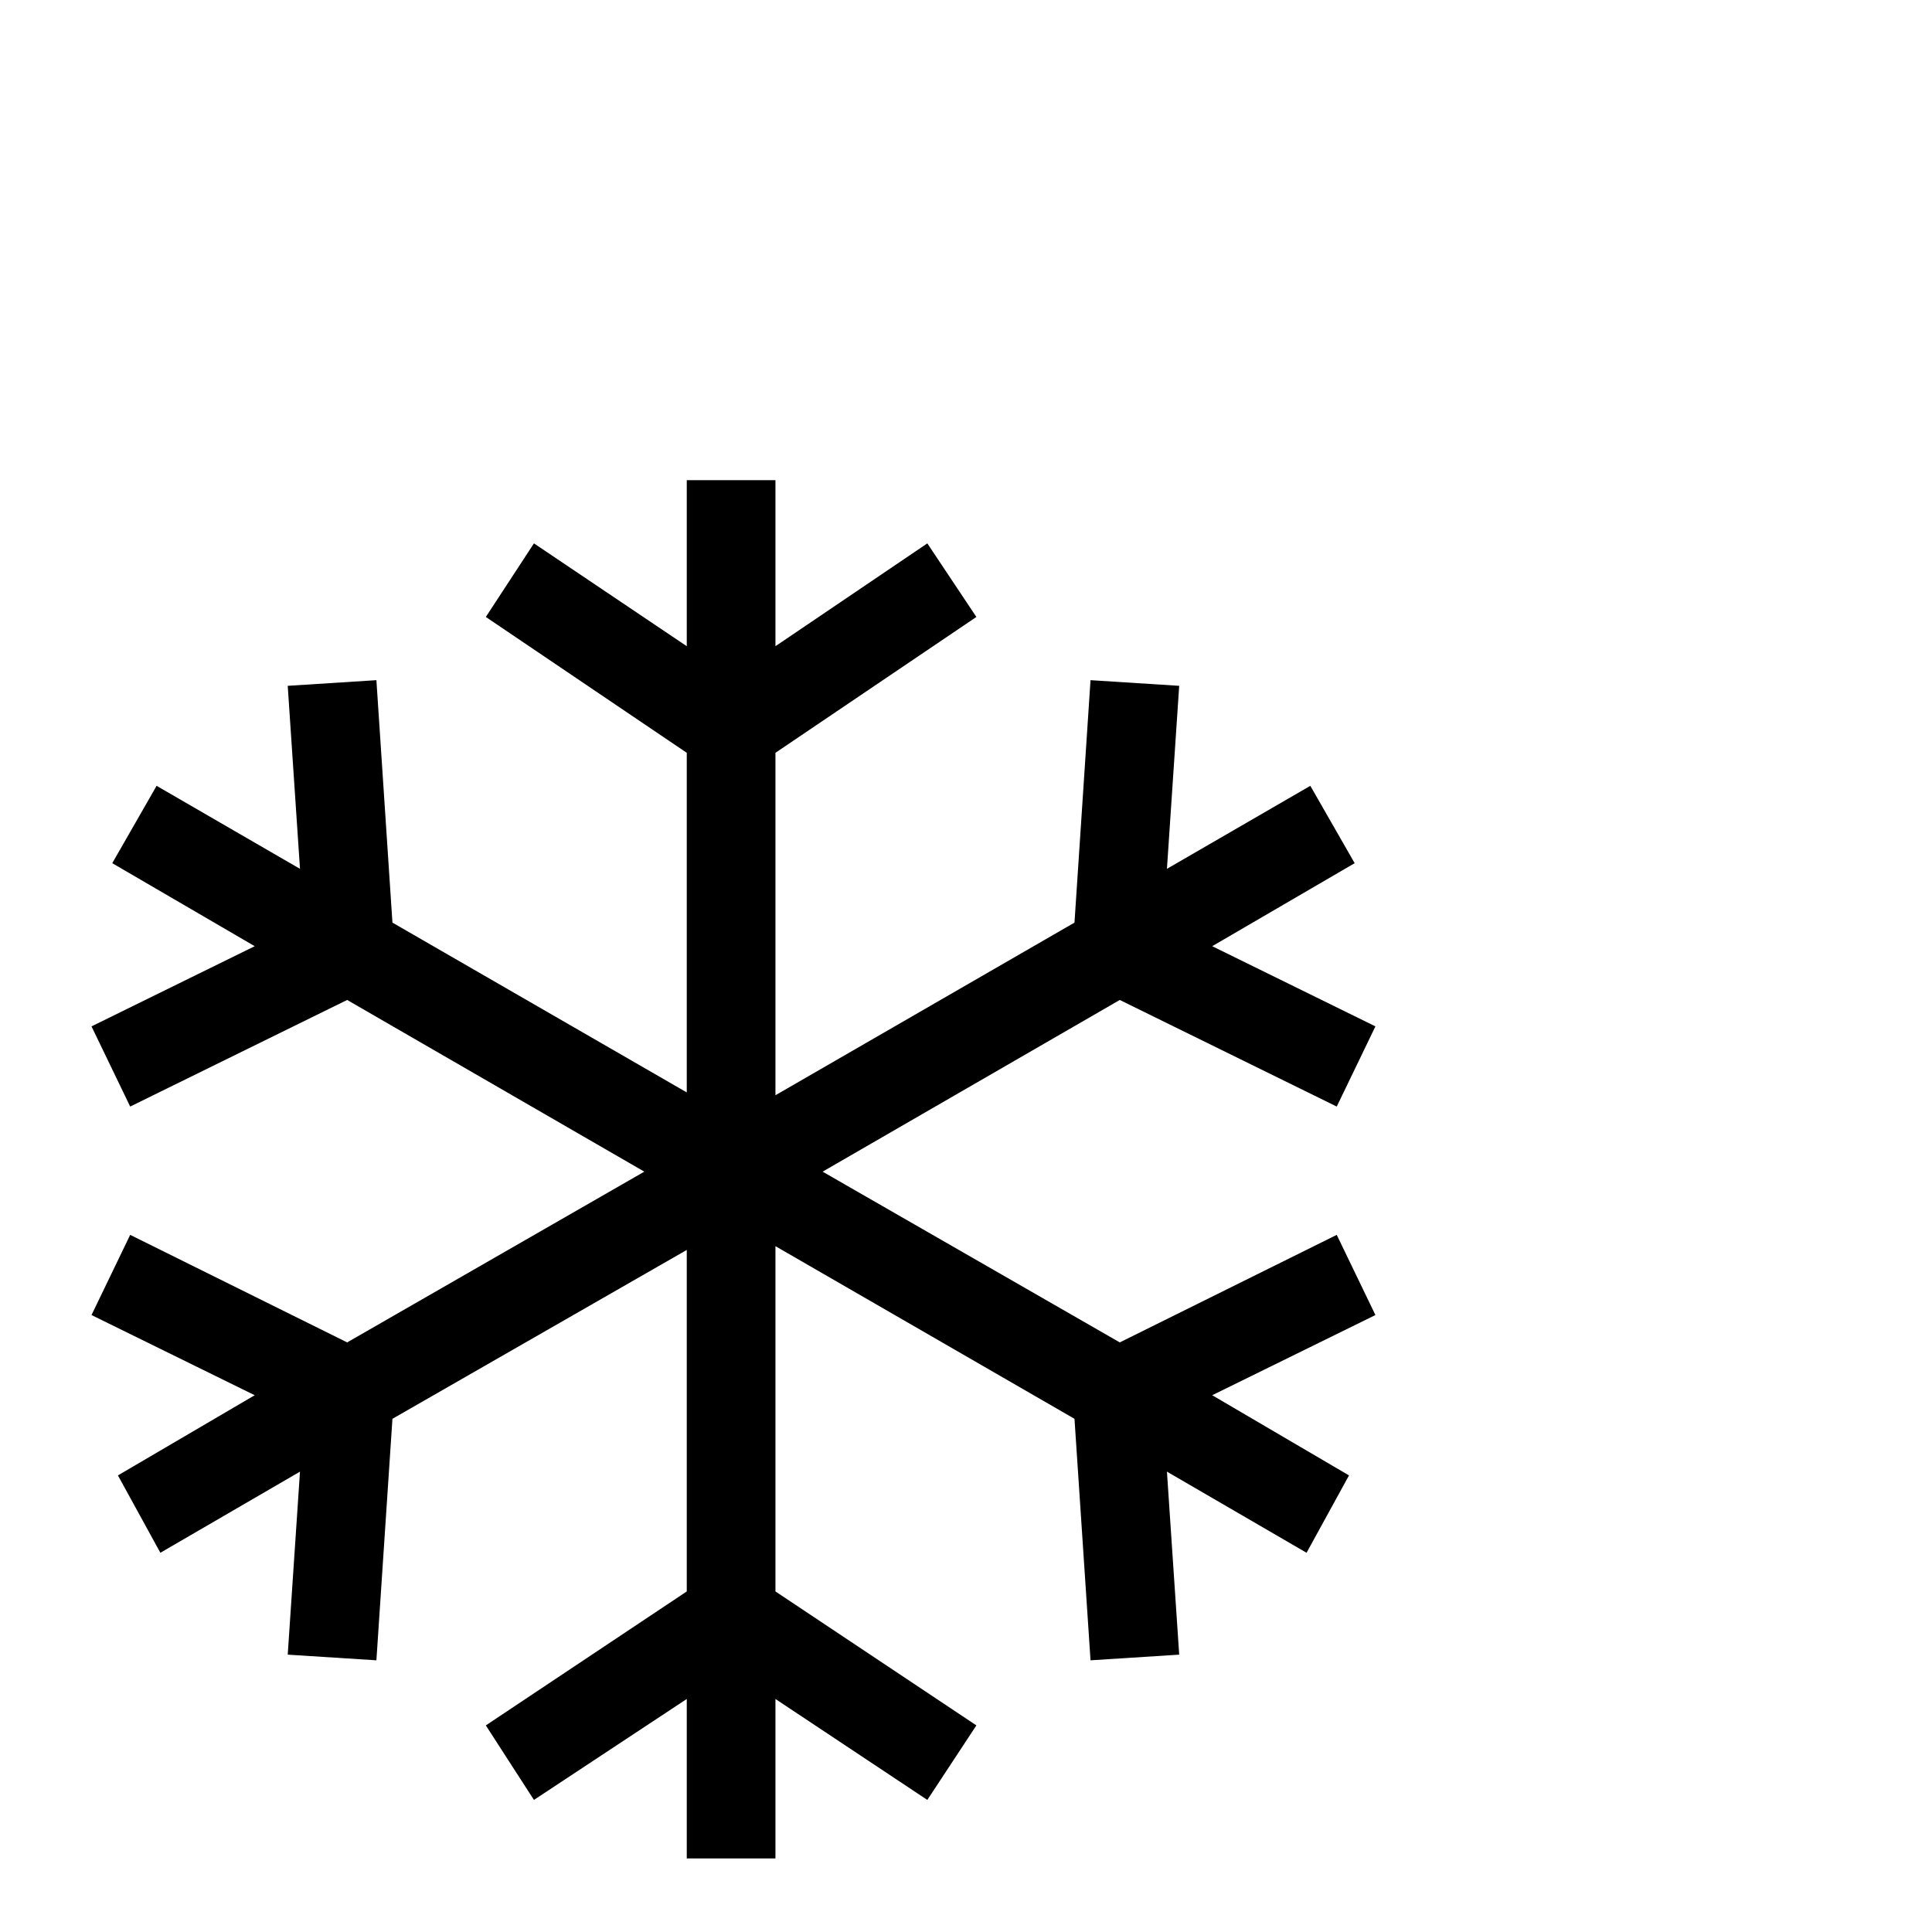 <?xml version="1.0" standalone="no"?>
<!DOCTYPE svg PUBLIC "-//W3C//DTD SVG 1.1//EN" "http://www.w3.org/Graphics/SVG/1.1/DTD/svg11.dtd" >
<svg xmlns="http://www.w3.org/2000/svg" xmlns:xlink="http://www.w3.org/1999/xlink" version="1.1" viewBox="0 -410 2048 2048">
  <g transform="matrix(1 0 0 -1 0 1638)">
   <path fill="currentColor"
d="M1458 654l-173 -85l145 -85l-45 -82l-148 86l13 -194l-94 -6l-17 256l-317 183v-366l213 -142l-52 -79l-161 107v-169h-94v169l-162 -107l-51 79l213 142v362l-312 -179l-17 -256l-94 6l13 194l-148 -86l-45 82l145 85l-173 85l41 85l230 -114l315 181l-315 182
l-230 -113l-41 85l173 85l-151 88l47 82l152 -88l-13 194l94 6l17 -257l312 -180v360l-213 144l51 78l162 -109v176h94v-176l161 109l52 -78l-213 -144v-363l317 183l17 257l94 -6l-13 -194l152 88l47 -82l-151 -88l173 -85l-41 -85l-230 113l-315 -182l315 -181l230 114z
" />
  </g>

</svg>
